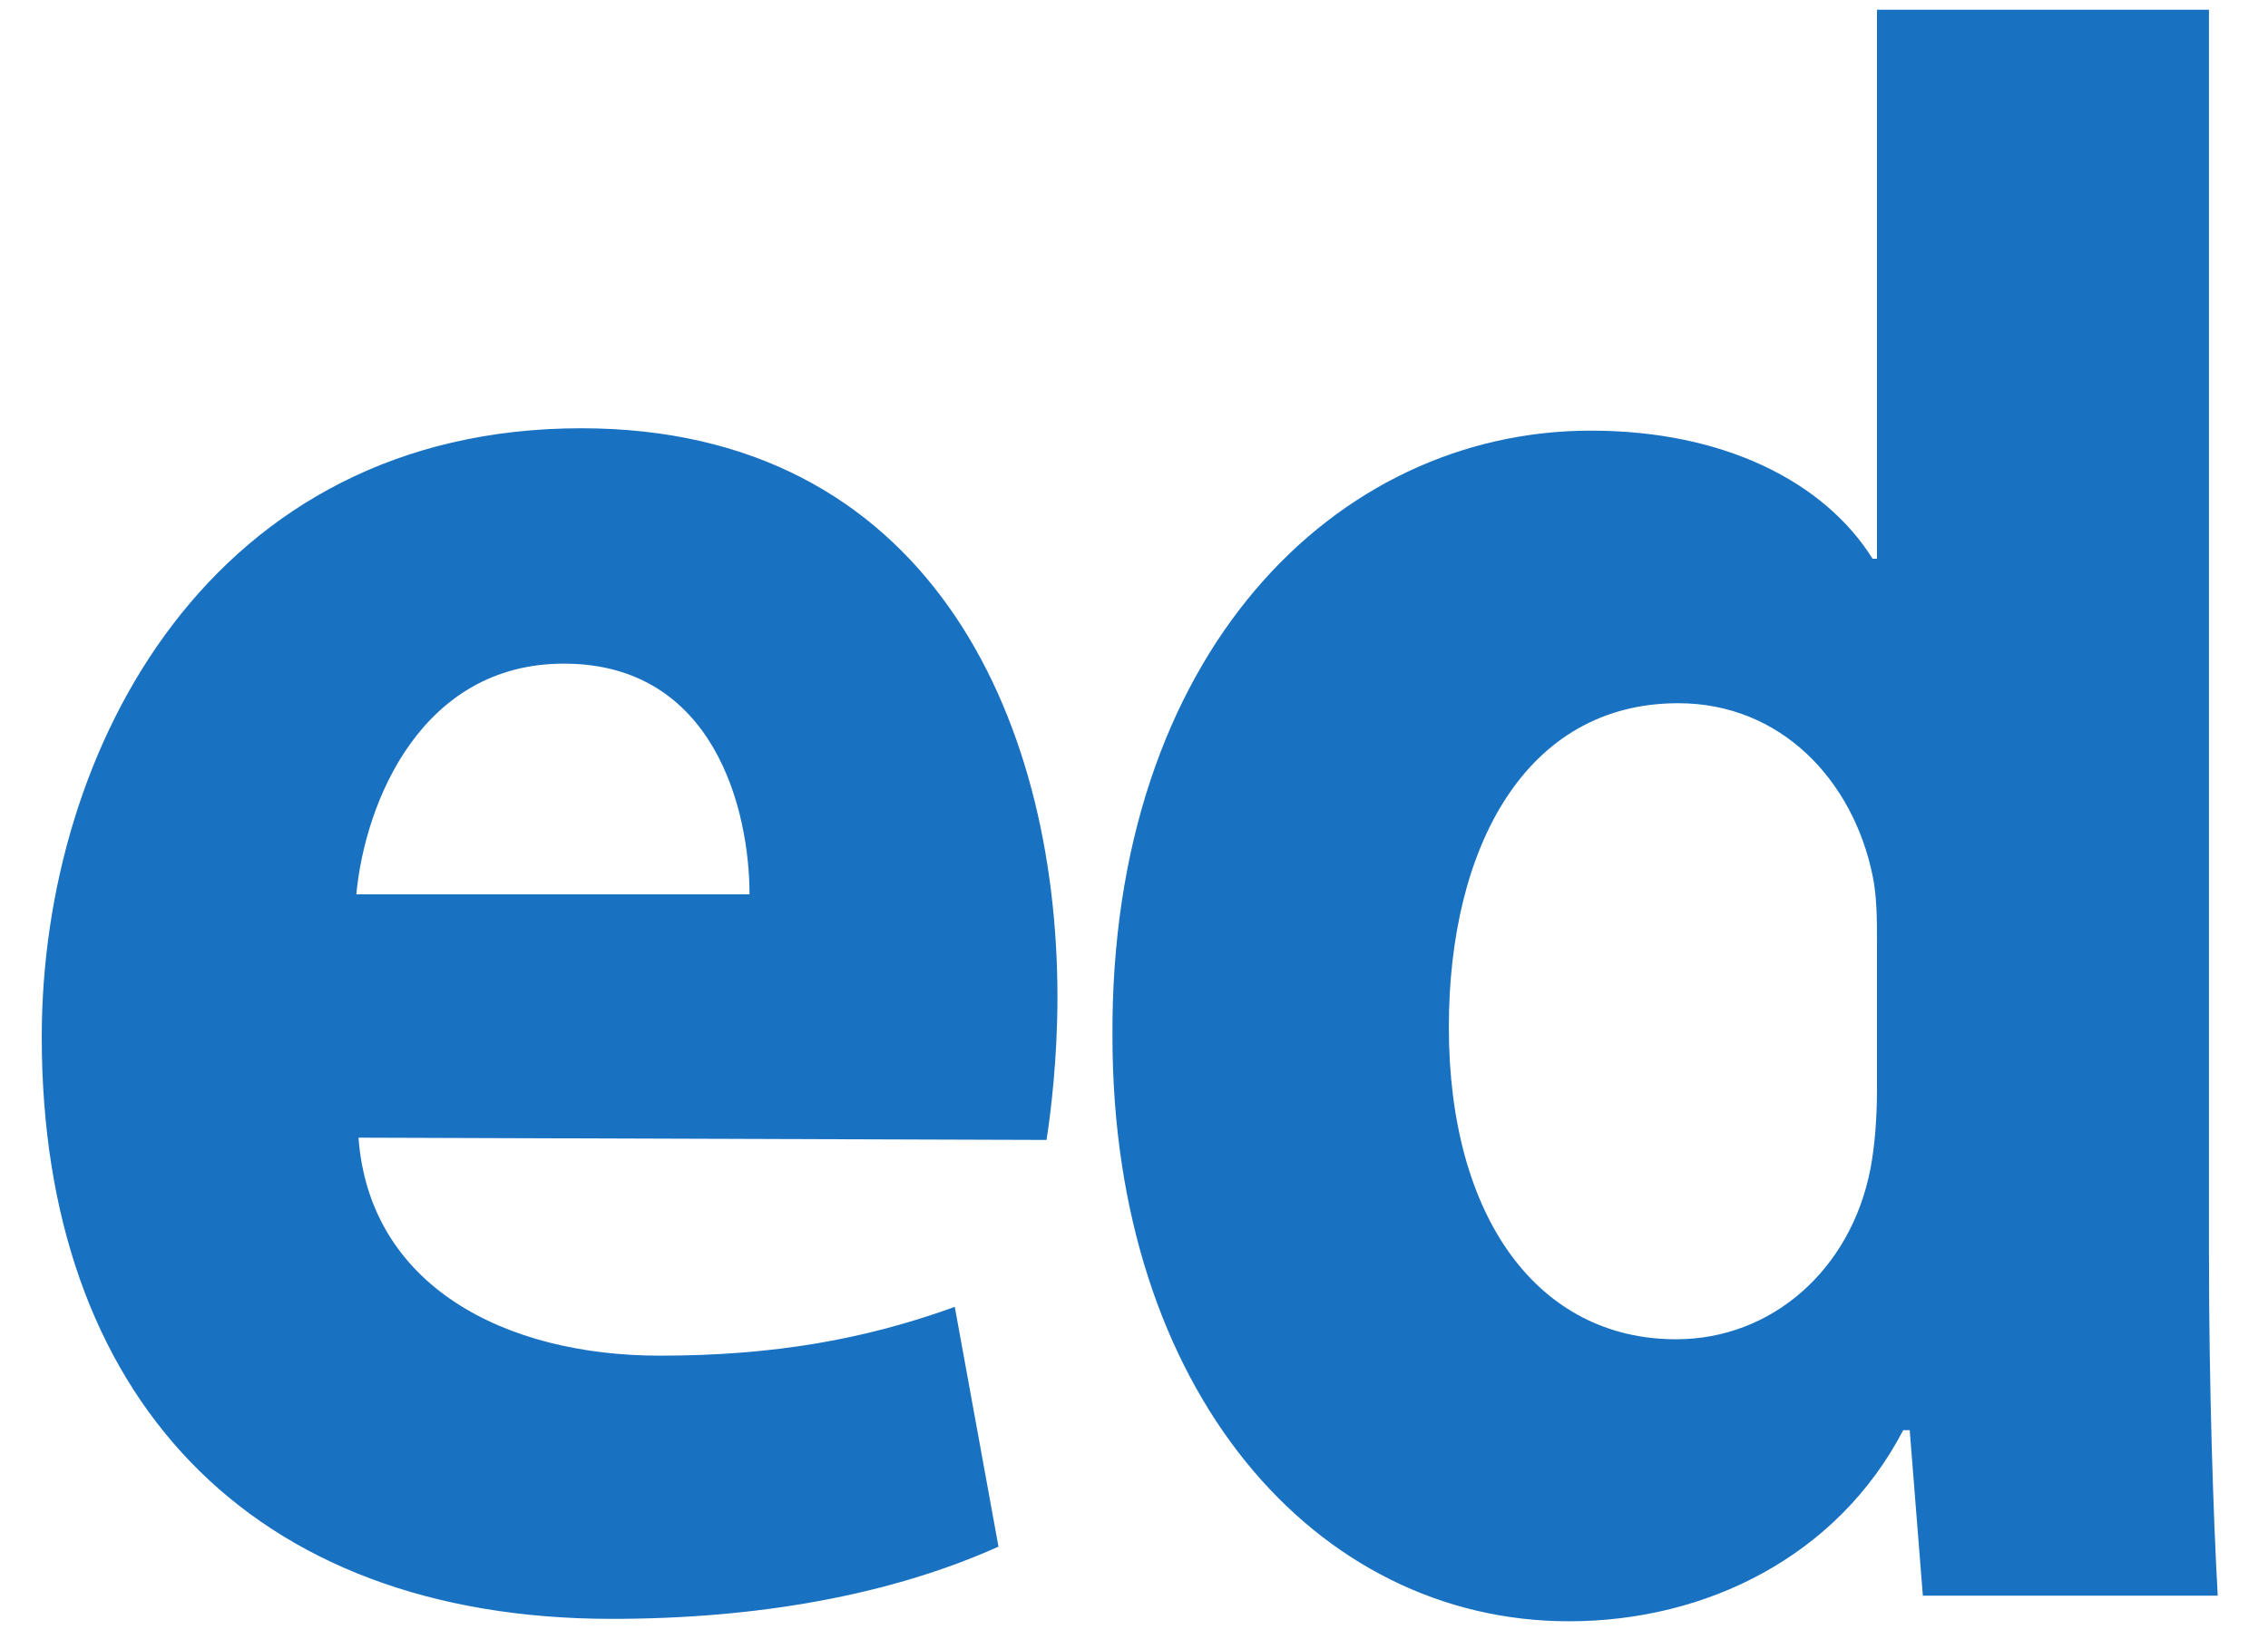 <svg width="44" height="32" viewBox="0 0 44 32" fill="none" xmlns="http://www.w3.org/2000/svg">
<path d="M20.303 22.12C20.388 21.576 20.515 20.532 20.515 19.351C20.515 13.873 17.972 8.31 11.277 8.31C4.115 8.31 0.81 14.505 0.81 20.123C0.81 27.072 4.836 31.412 11.87 31.412C14.667 31.412 17.251 30.961 19.371 30.011L18.523 25.358C16.785 25.989 15.005 26.305 12.802 26.305C9.794 26.305 7.167 24.953 6.955 22.075L20.303 22.119V22.12ZM6.913 17.354C7.082 15.546 8.185 12.877 10.939 12.877C13.862 12.877 14.541 15.726 14.541 17.354H6.913H6.913ZM36.414 0.19V10.842H36.329C35.396 9.351 33.447 8.356 30.864 8.356C25.905 8.356 21.541 12.696 21.582 20.11C21.582 26.983 25.524 31.459 30.439 31.459C33.109 31.459 35.651 30.192 36.923 27.751H37.049L37.304 30.962H43.025C42.94 29.469 42.855 26.892 42.855 24.36V0.189H36.413L36.414 0.19ZM36.414 21.151C36.414 21.692 36.372 22.236 36.286 22.687C35.906 24.632 34.38 25.987 32.516 25.987C29.846 25.987 28.108 23.637 28.108 19.929C28.108 16.449 29.593 13.645 32.558 13.645C34.55 13.645 35.948 15.137 36.329 16.99C36.414 17.398 36.414 17.851 36.414 18.257V21.15V21.151Z" fill="#1971C2"/>
</svg>
